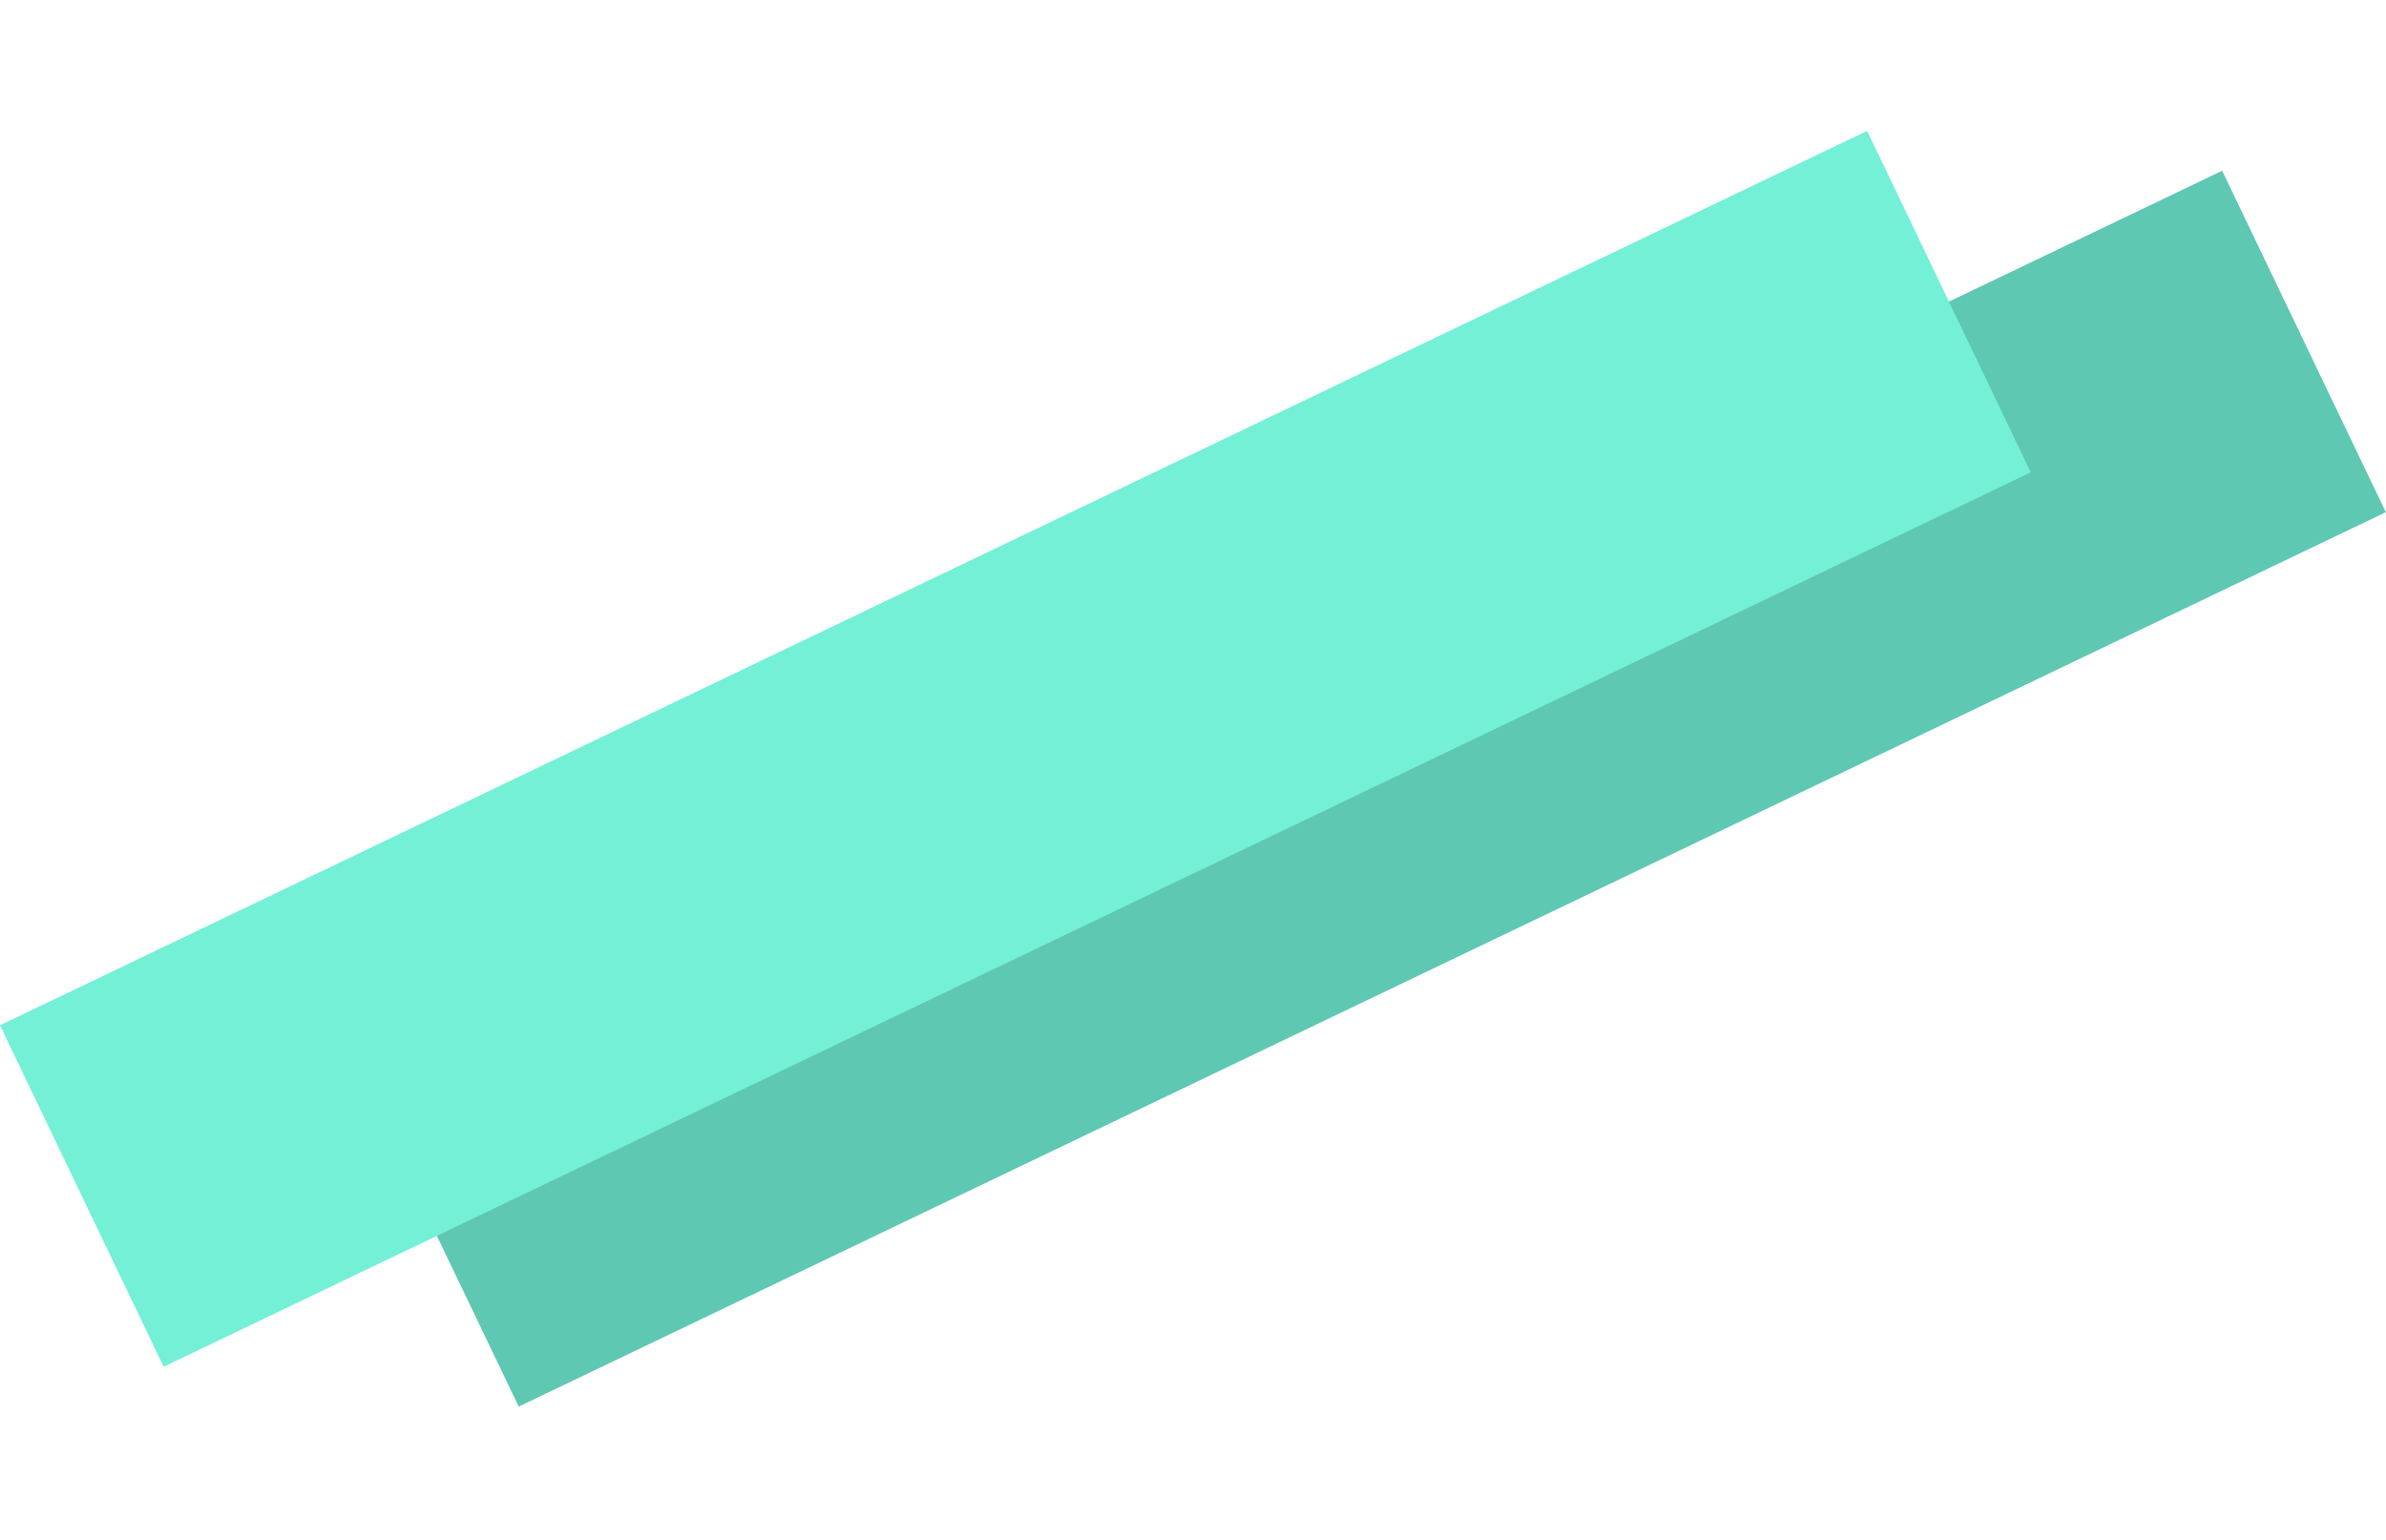 <svg width="189" height="122" viewBox="0 0 189 122" fill="none" xmlns="http://www.w3.org/2000/svg">
<rect x="28.125" y="84.394" width="164" height="30" transform="rotate(-25.602 28.125 84.394)" fill="#5EC8B2"/>
<rect y="81.237" width="164" height="30" transform="rotate(-25.602 0 81.237)" fill="#73F0D6"/>
</svg>

